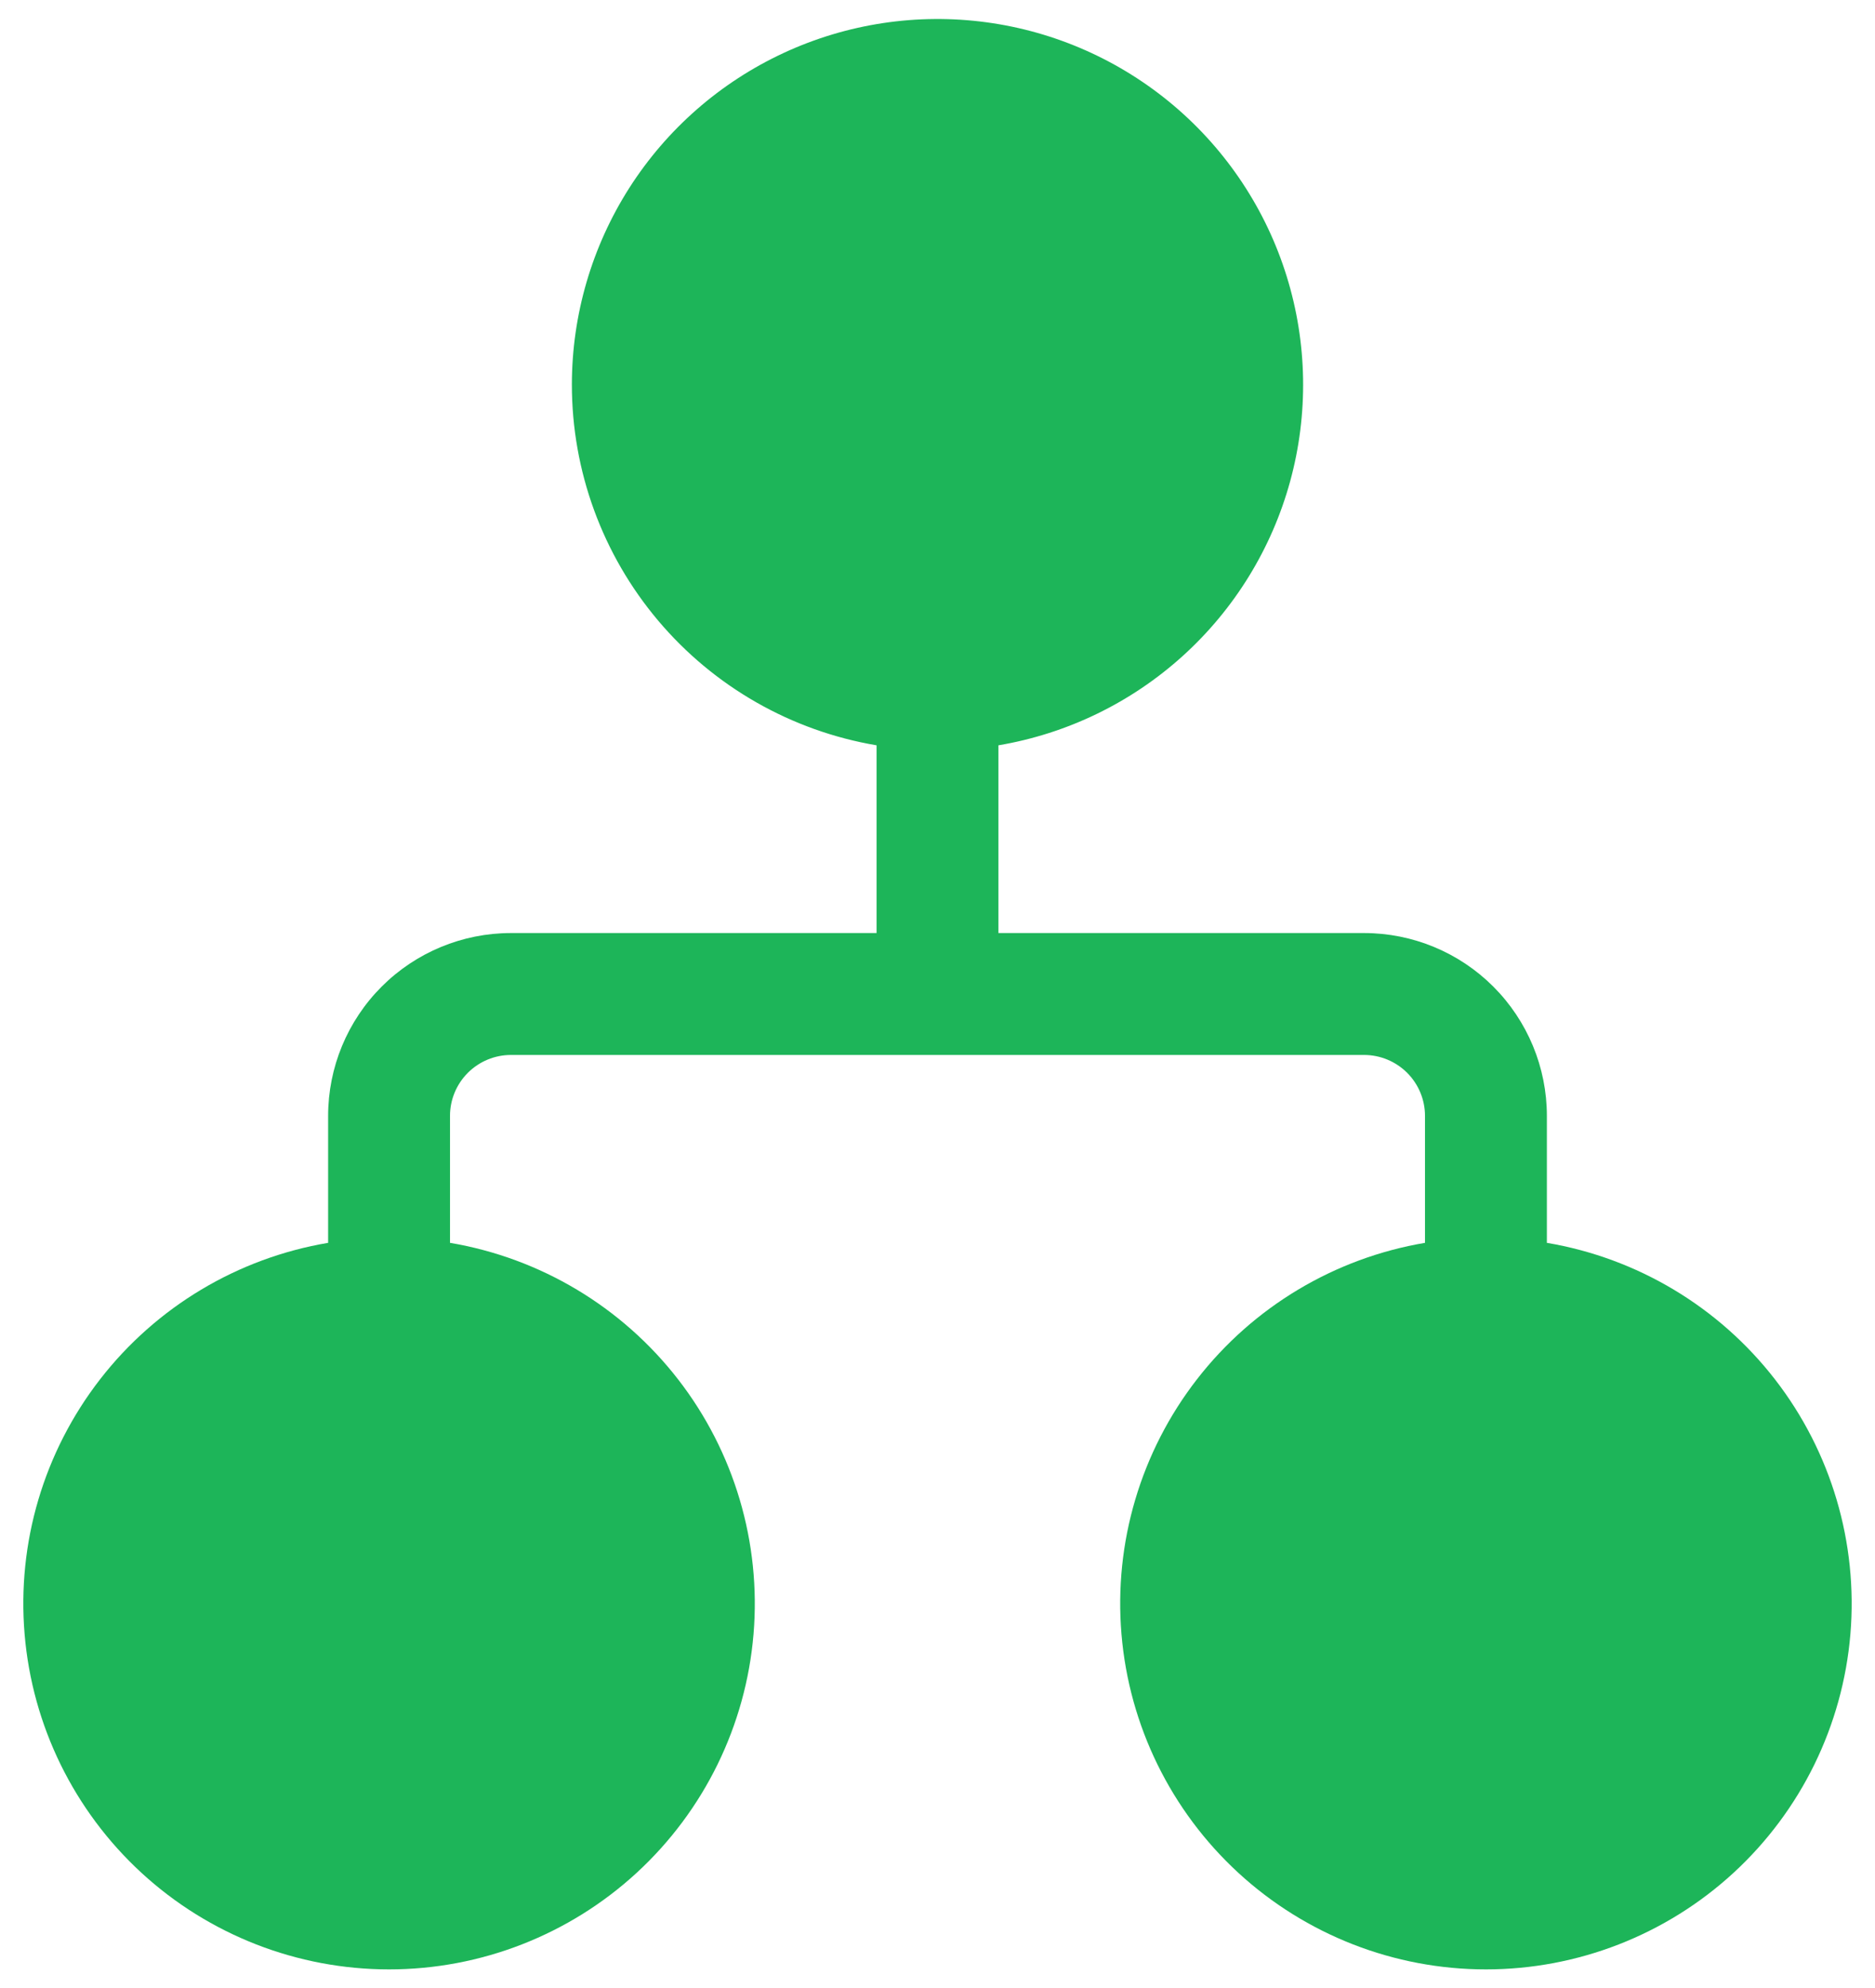 <svg width="50" height="53" viewBox="0 0 50 53" fill="none" xmlns="http://www.w3.org/2000/svg">
<path d="M15.25 10.251C15.251 8.392 15.784 6.572 16.784 5.006C17.785 3.44 19.213 2.193 20.899 1.411C22.586 0.629 24.46 0.346 26.302 0.594C28.144 0.842 29.877 1.612 31.296 2.812C32.715 4.012 33.762 5.593 34.312 7.368C34.863 9.144 34.895 11.039 34.404 12.832C33.913 14.624 32.92 16.239 31.542 17.486C30.163 18.734 28.457 19.561 26.625 19.87V24.875H36.375C37.668 24.875 38.908 25.389 39.822 26.303C40.736 27.218 41.25 28.457 41.25 29.75V33.134C43.661 33.541 45.832 34.84 47.331 36.772C48.83 38.704 49.548 41.129 49.344 43.566C49.139 46.003 48.027 48.274 46.227 49.93C44.427 51.585 42.07 52.504 39.625 52.504C37.179 52.504 34.823 51.585 33.023 49.93C31.223 48.274 30.11 46.003 29.906 43.566C29.701 41.129 30.42 38.704 31.919 36.772C33.418 34.84 35.589 33.541 38 33.134V29.75C38 29.32 37.829 28.906 37.524 28.601C37.219 28.297 36.806 28.125 36.375 28.125H13.625C13.194 28.125 12.781 28.297 12.476 28.601C12.171 28.906 12 29.32 12 29.75V33.134C14.411 33.541 16.582 34.84 18.081 36.772C19.58 38.704 20.298 41.129 20.094 43.566C19.89 46.003 18.777 48.274 16.977 49.93C15.177 51.585 12.82 52.504 10.375 52.504C7.929 52.504 5.573 51.585 3.773 49.93C1.973 48.274 0.86 46.003 0.656 43.566C0.451 41.129 1.17 38.704 2.669 36.772C4.168 34.84 6.338 33.541 8.75 33.134V29.75C8.75 28.457 9.263 27.218 10.178 26.303C11.092 25.389 12.332 24.875 13.625 24.875H23.375V19.87C21.102 19.486 19.039 18.308 17.552 16.547C16.065 14.786 15.249 12.556 15.25 10.251Z" fill="#1DB559"/>
</svg>
